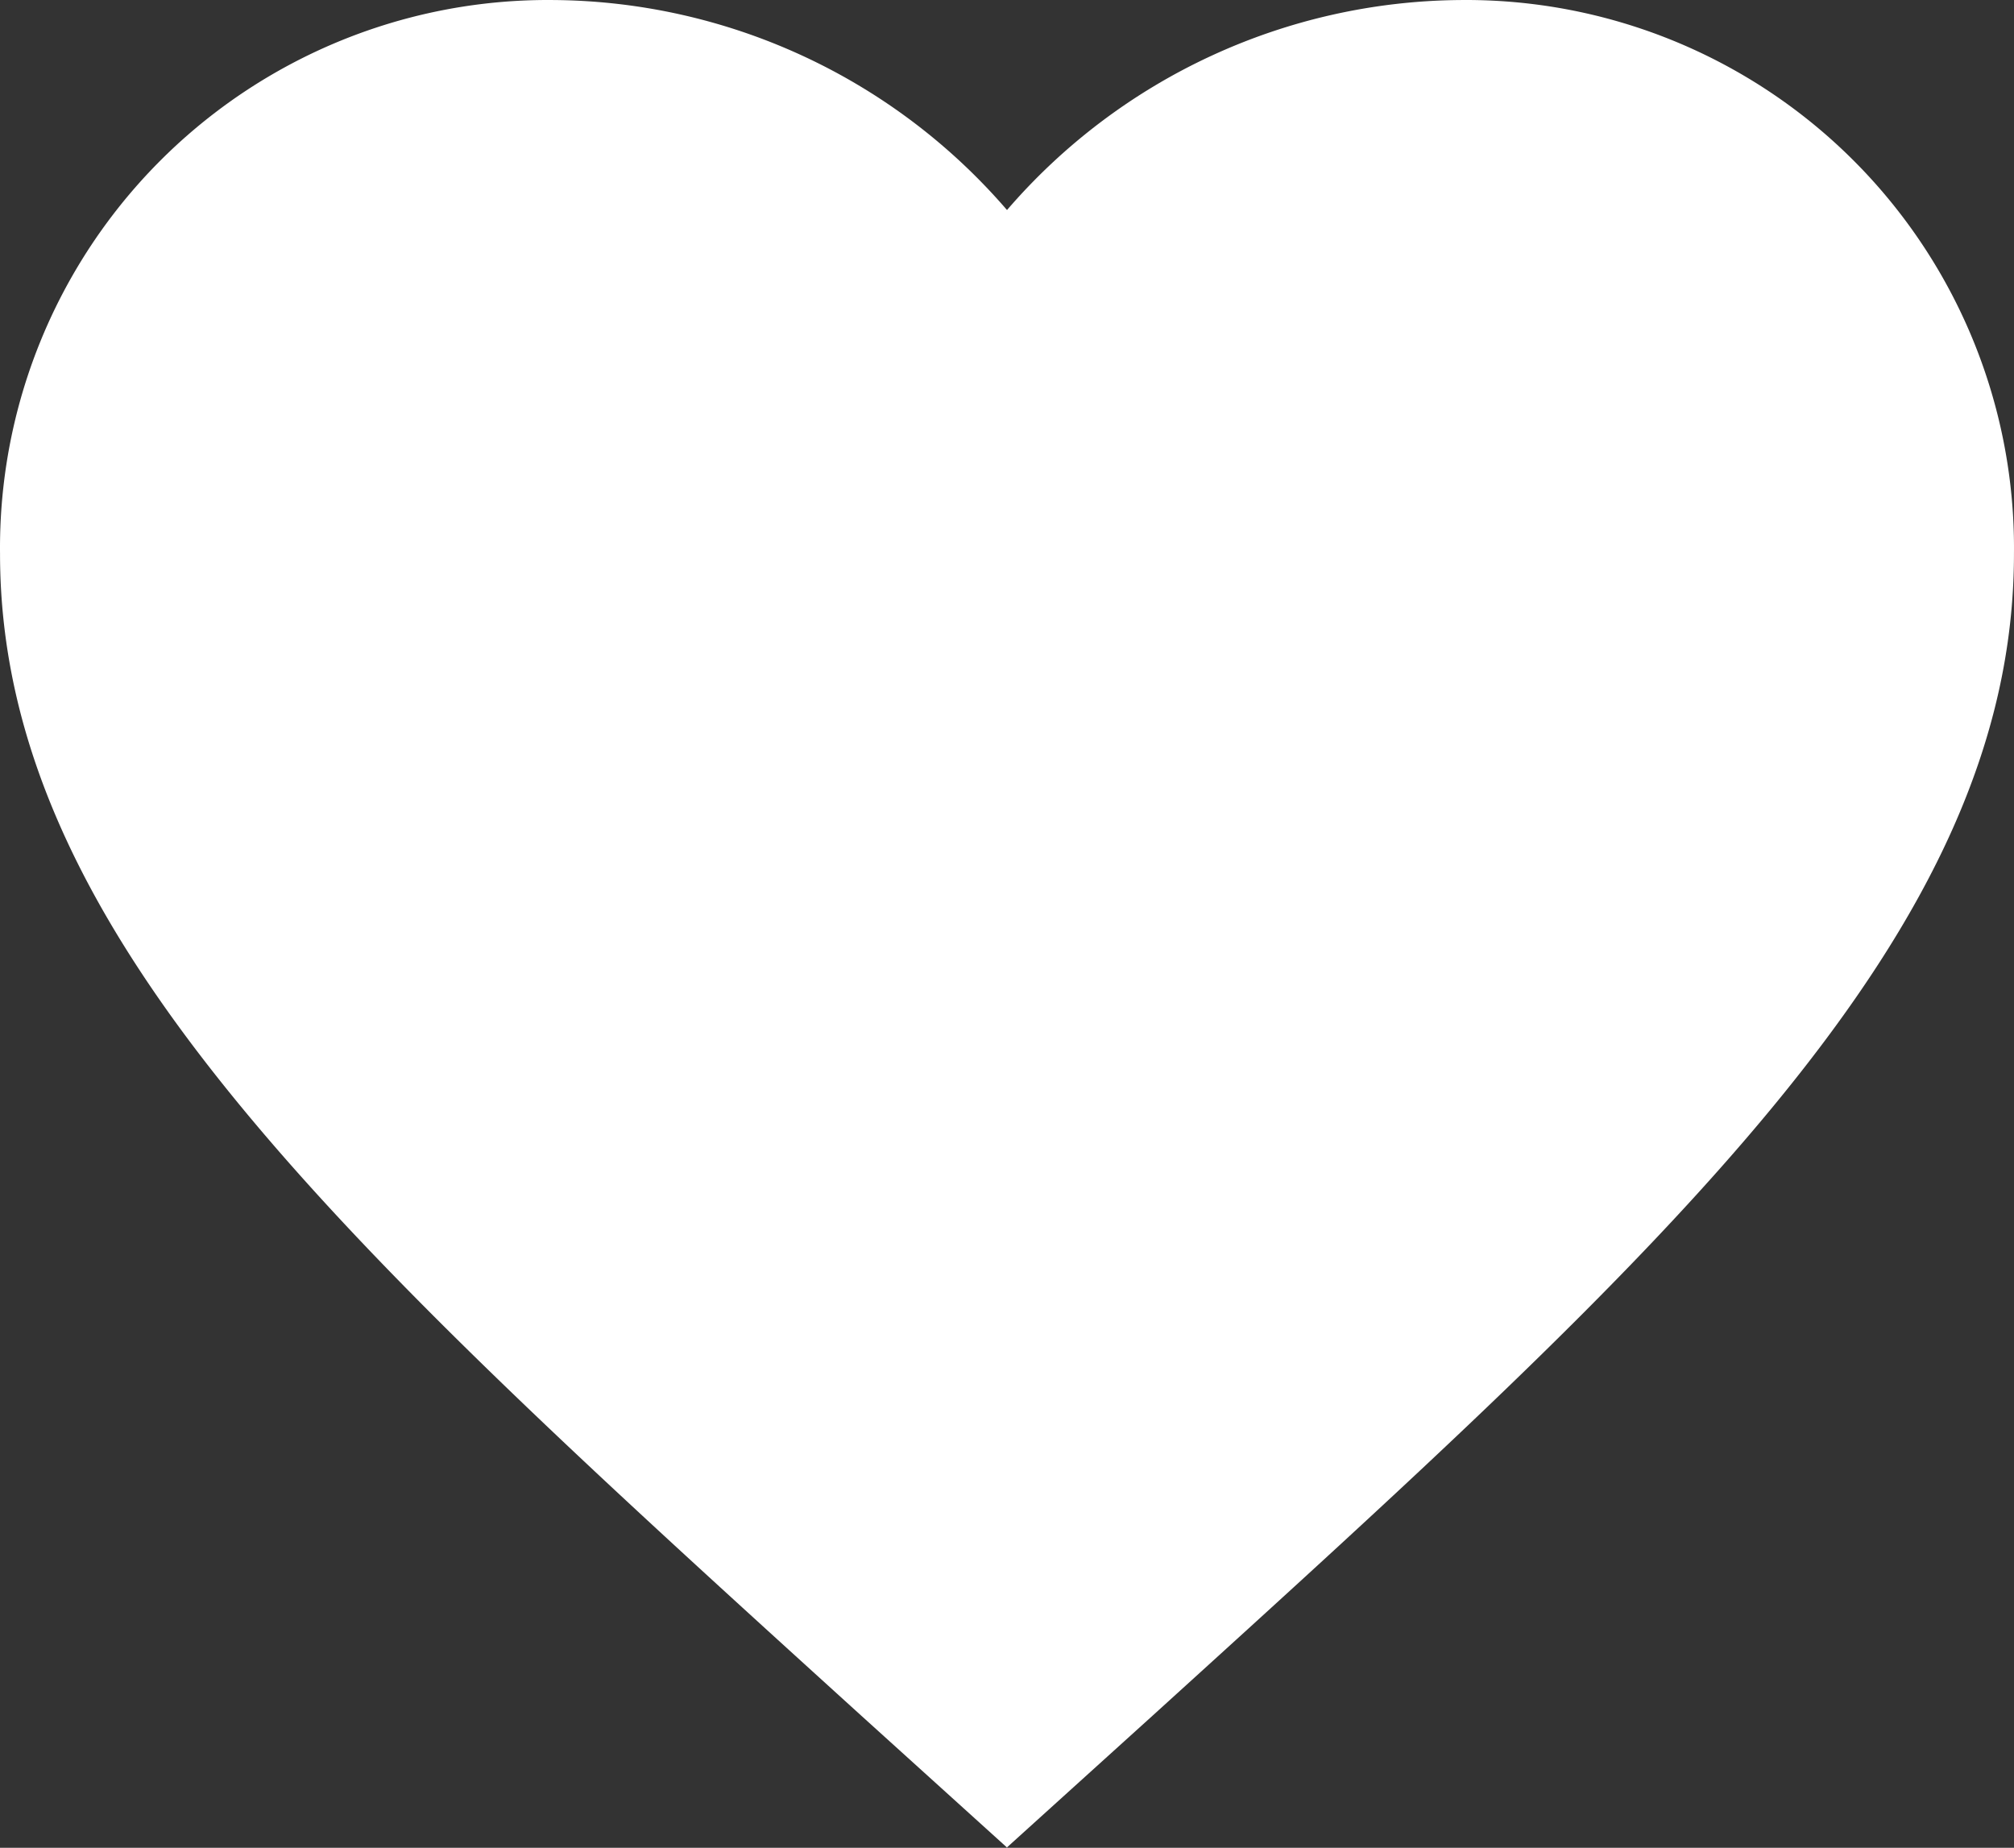 <svg xmlns="http://www.w3.org/2000/svg" width="57.83" height="53.059" viewBox="0 0 57.83 53.059">
  <rect x="0" y="0" width="57.83" height="53.059" fill="#333333" stroke="none"/>
  <path id="Icon_metro-favorite" data-name="Icon metro-favorite" d="M44.34,72.342l-4.2-3.8C25.248,55.02,15.417,46.1,15.417,35.184a15.732,15.732,0,0,1,15.9-15.9,17.352,17.352,0,0,1,13.014,6.03,17.352,17.352,0,0,1,13.014-6.03,15.732,15.732,0,0,1,15.9,15.9c0,10.917-9.831,19.836-24.723,33.354l-4.2,3.8Z" transform="translate(-15.416 -19.283)" fill="#fff"/>
</svg>


